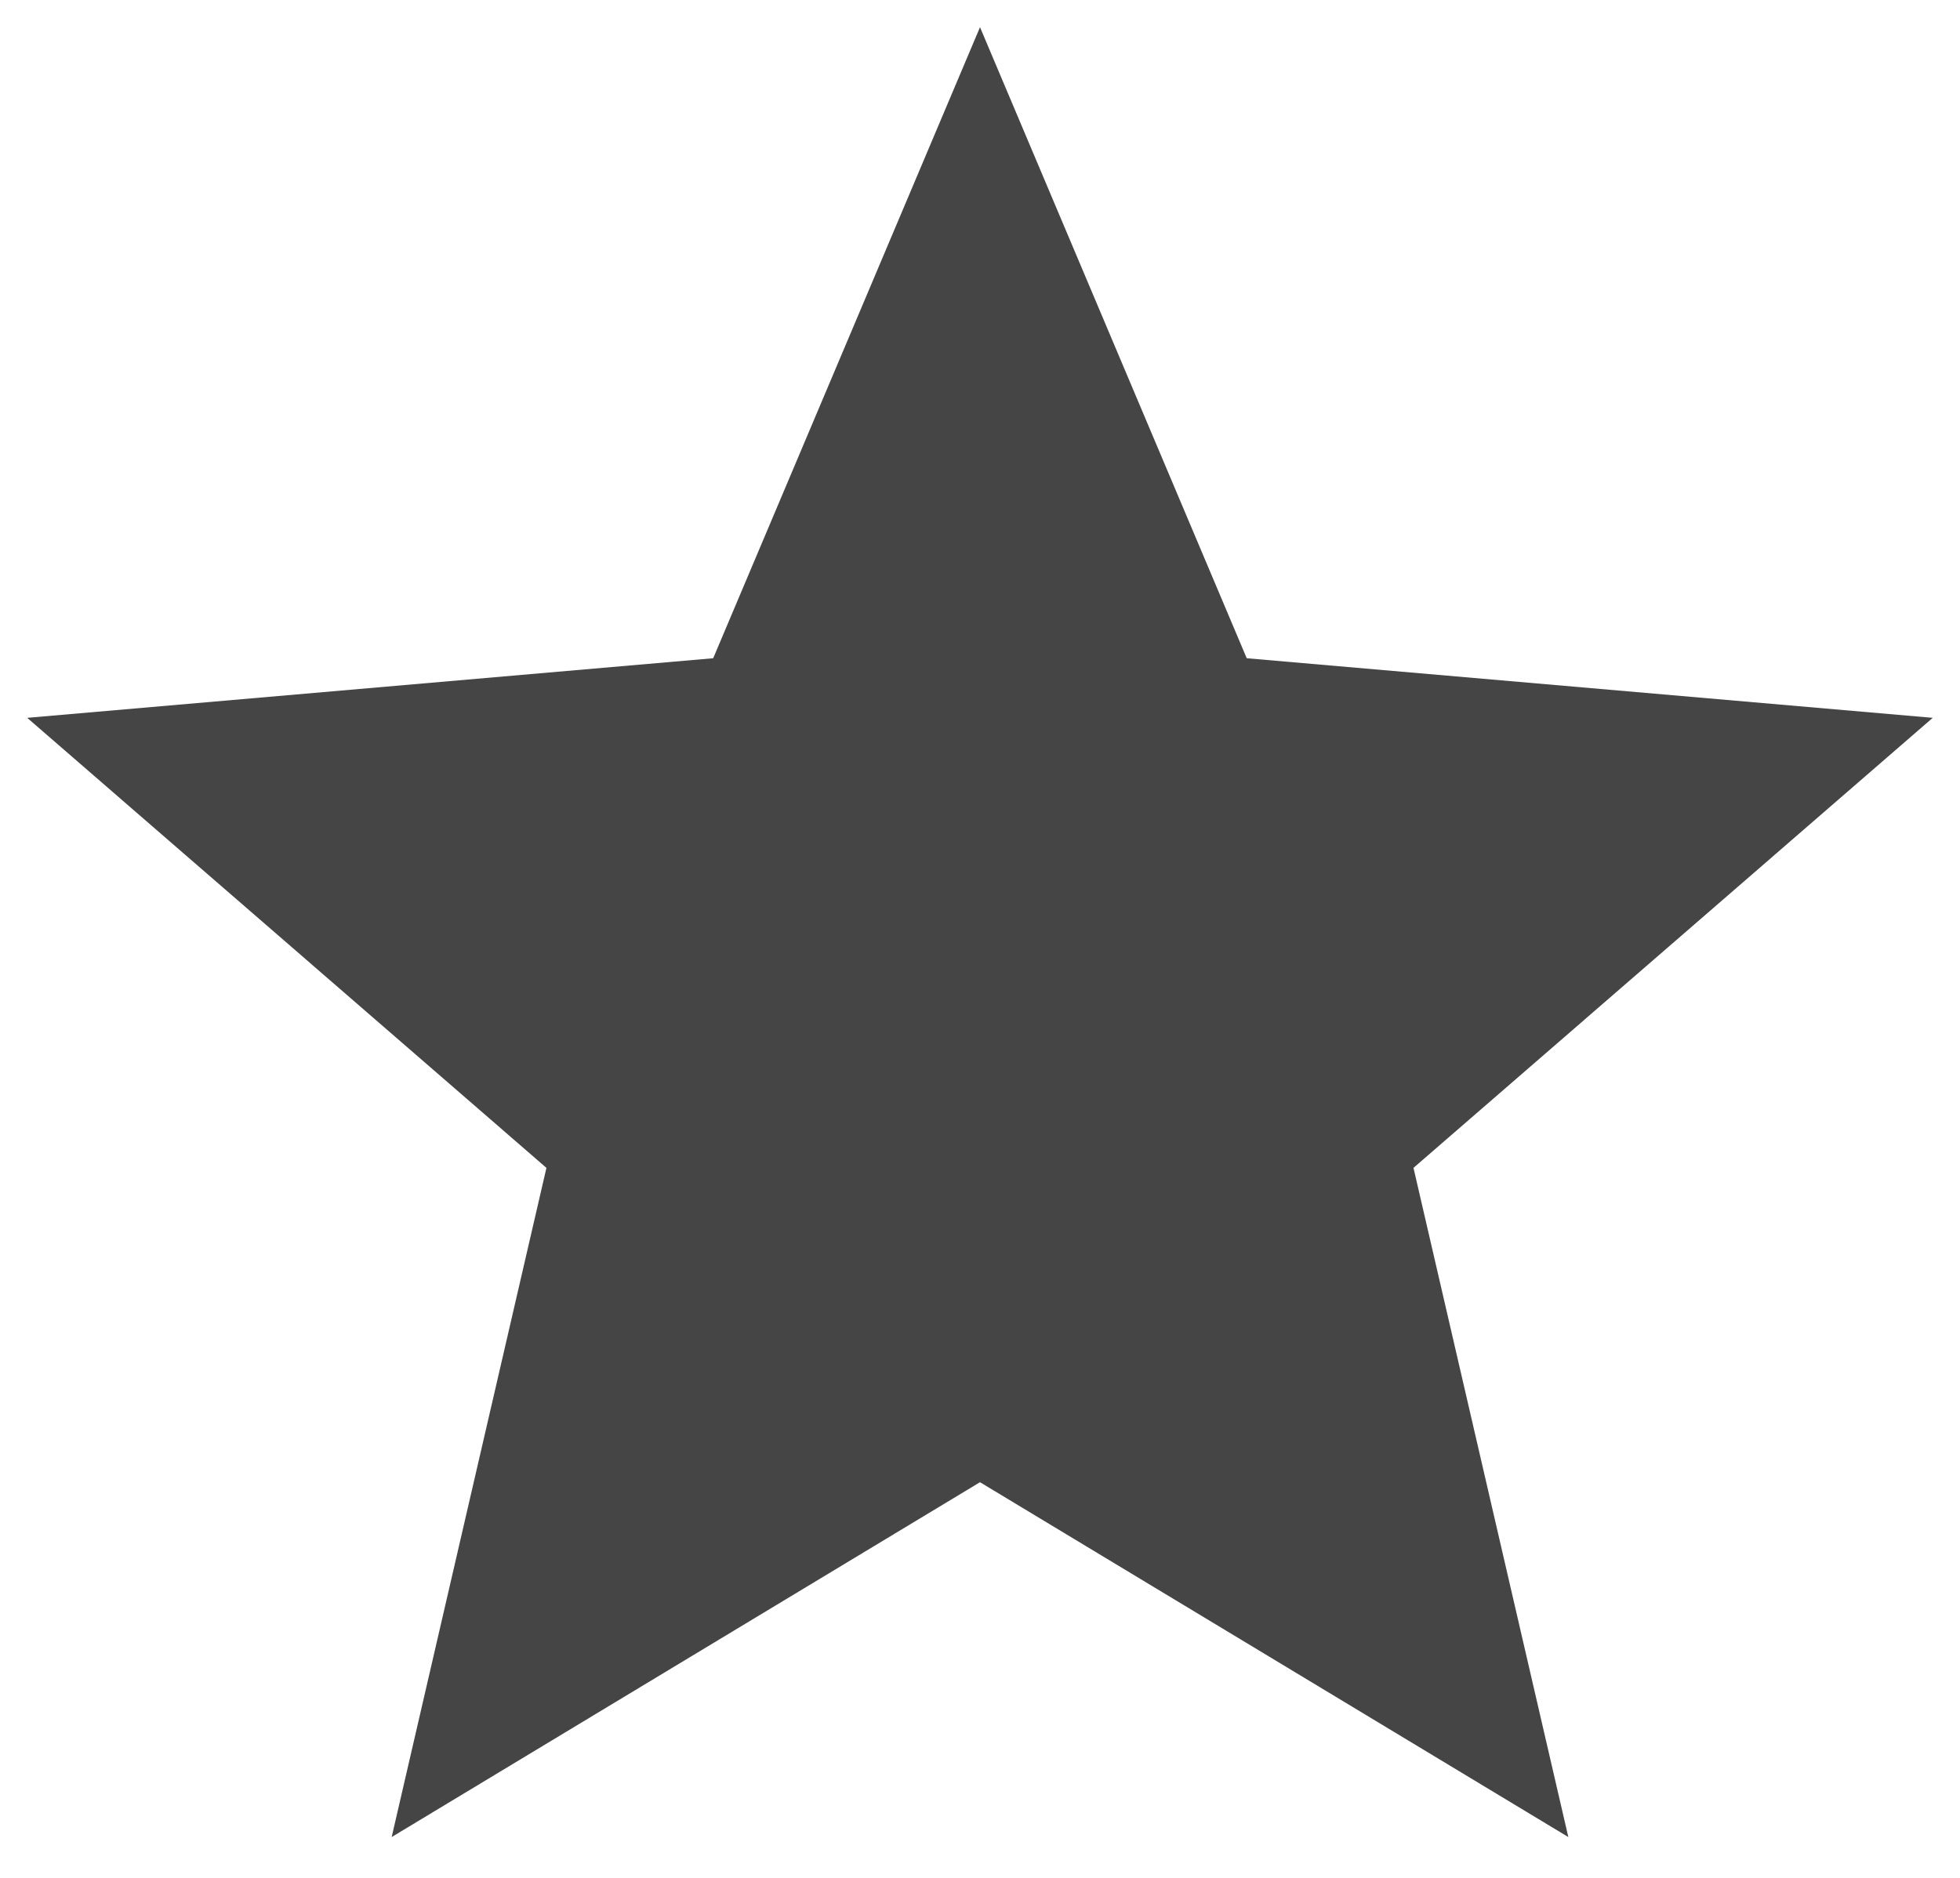 <svg width="24" height="23" viewBox="0 0 24 23" fill="none" xmlns="http://www.w3.org/2000/svg">
<path d="M4.796 22.5L6.691 14.304L0.333 8.792L8.733 8.062L12 0.333L15.266 8.062L23.666 8.792L17.308 14.304L19.204 22.5L12 18.154L4.796 22.5Z" fill="#464545"/>
</svg>
